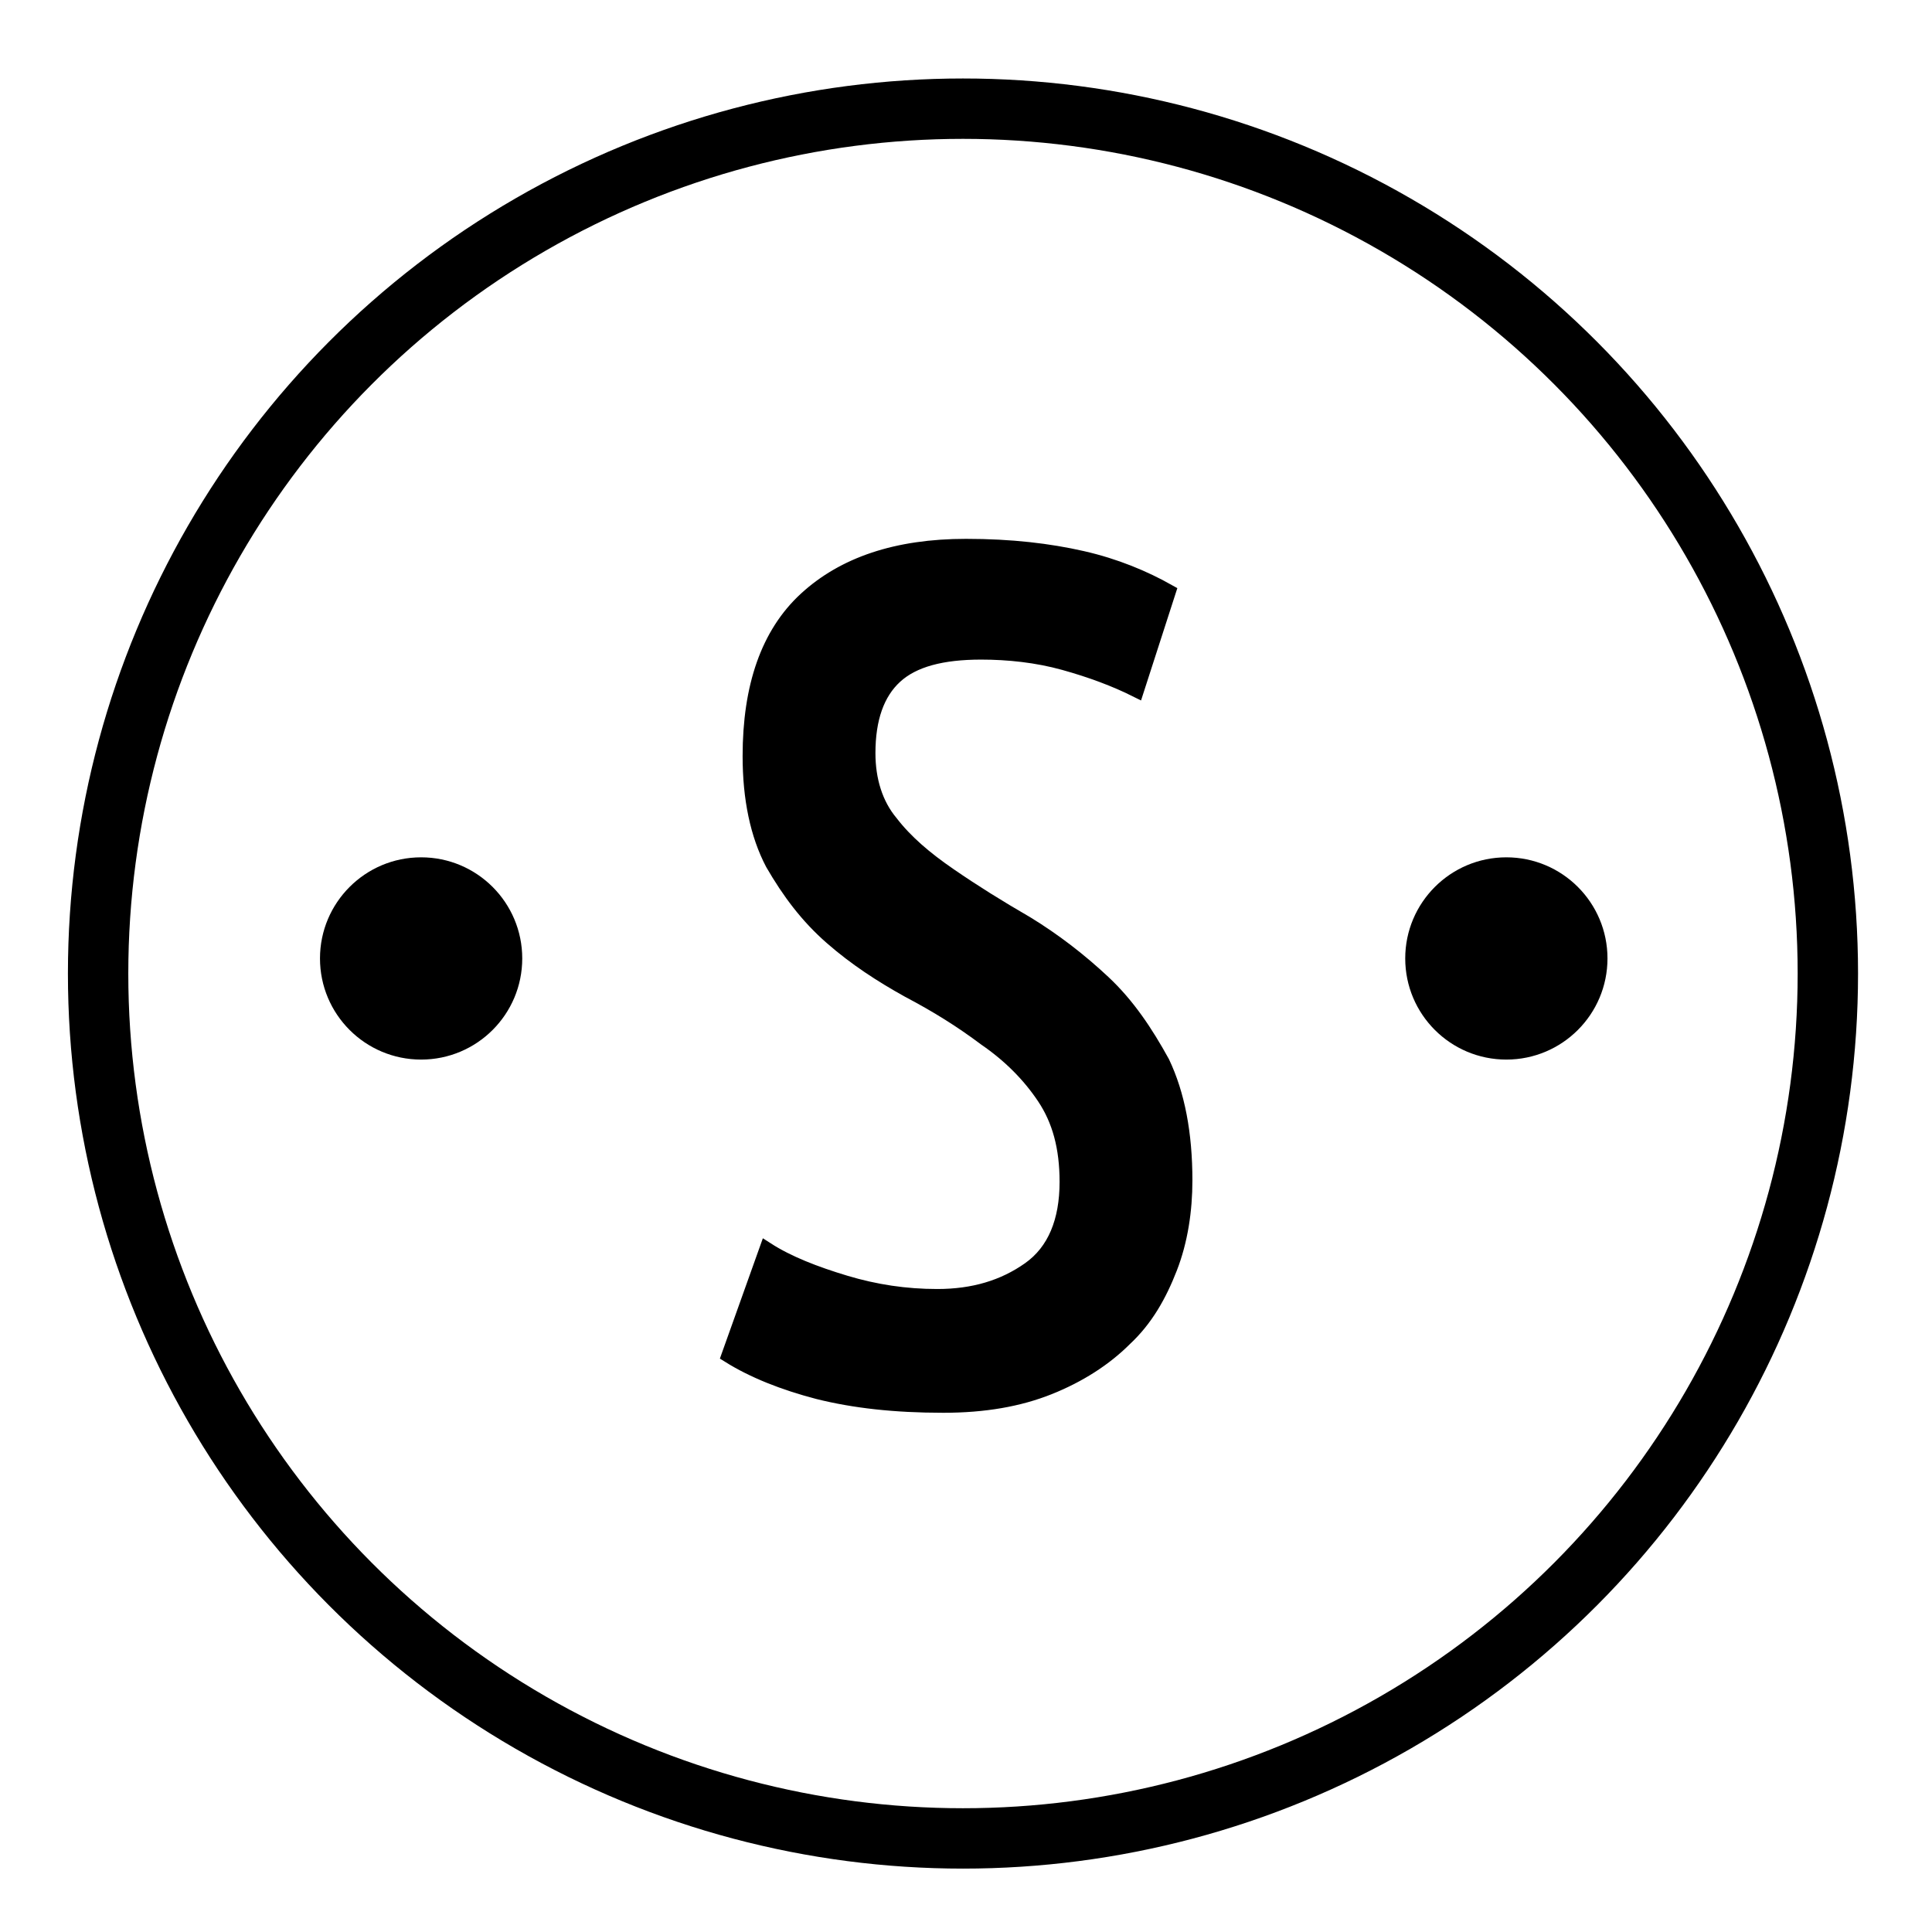 <svg version="1.1" id="Layer_1" xmlns="http://www.w3.org/2000/svg" x="0" y="0" viewBox="0 0 128 128" style="enable-background:new 0 0 128 128" xml:space="preserve"><style>.st2{fill:#000}</style><circle cx="63.8" cy="64.5" r="57.3" style="fill:none;stroke:#000;stroke-width:4;stroke-miterlimit:10"/><g><path d="M50.8 82.8c1.4.9 3.2 1.6 5.2 2.2 2 .6 4 .9 6.1.9 2.4 0 4.4-.6 6.1-1.8 1.7-1.2 2.5-3.2 2.5-5.8 0-2.3-.5-4.1-1.5-5.6s-2.3-2.8-3.9-3.9c-1.6-1.2-3.2-2.2-5.1-3.2-1.8-1-3.5-2.1-5.1-3.5-1.6-1.4-2.8-3-3.9-4.9-1-1.9-1.5-4.3-1.5-7.1 0-4.6 1.2-8.1 3.7-10.4 2.5-2.3 6-3.5 10.6-3.5 3 0 5.5.3 7.7.8s4.1 1.3 5.7 2.2l-2.1 6.5c-1.4-.7-3-1.3-4.8-1.8-1.8-.5-3.7-.7-5.5-.7-2.6 0-4.5.5-5.7 1.6-1.2 1.1-1.8 2.8-1.8 5.1 0 1.8.5 3.4 1.5 4.6 1 1.3 2.3 2.4 3.9 3.5s3.2 2.1 5.1 3.2c1.8 1.1 3.5 2.4 5.1 3.9 1.6 1.5 2.8 3.3 3.9 5.3 1 2.1 1.5 4.7 1.5 7.8 0 2-.3 4-1 5.8-.7 1.8-1.6 3.4-3 4.7-1.3 1.3-3 2.4-5 3.2-2 .8-4.3 1.2-7 1.2-3.2 0-5.9-.3-8.3-.9-2.3-.6-4.3-1.4-5.9-2.4l2.5-7z" style="fill:#000;stroke:#000;stroke-miterlimit:10"/><circle class="st2" cx="27.9" cy="63.5" r="6.7"/><circle class="st2" cx="99.8" cy="63.5" r="6.7"/></g></svg>